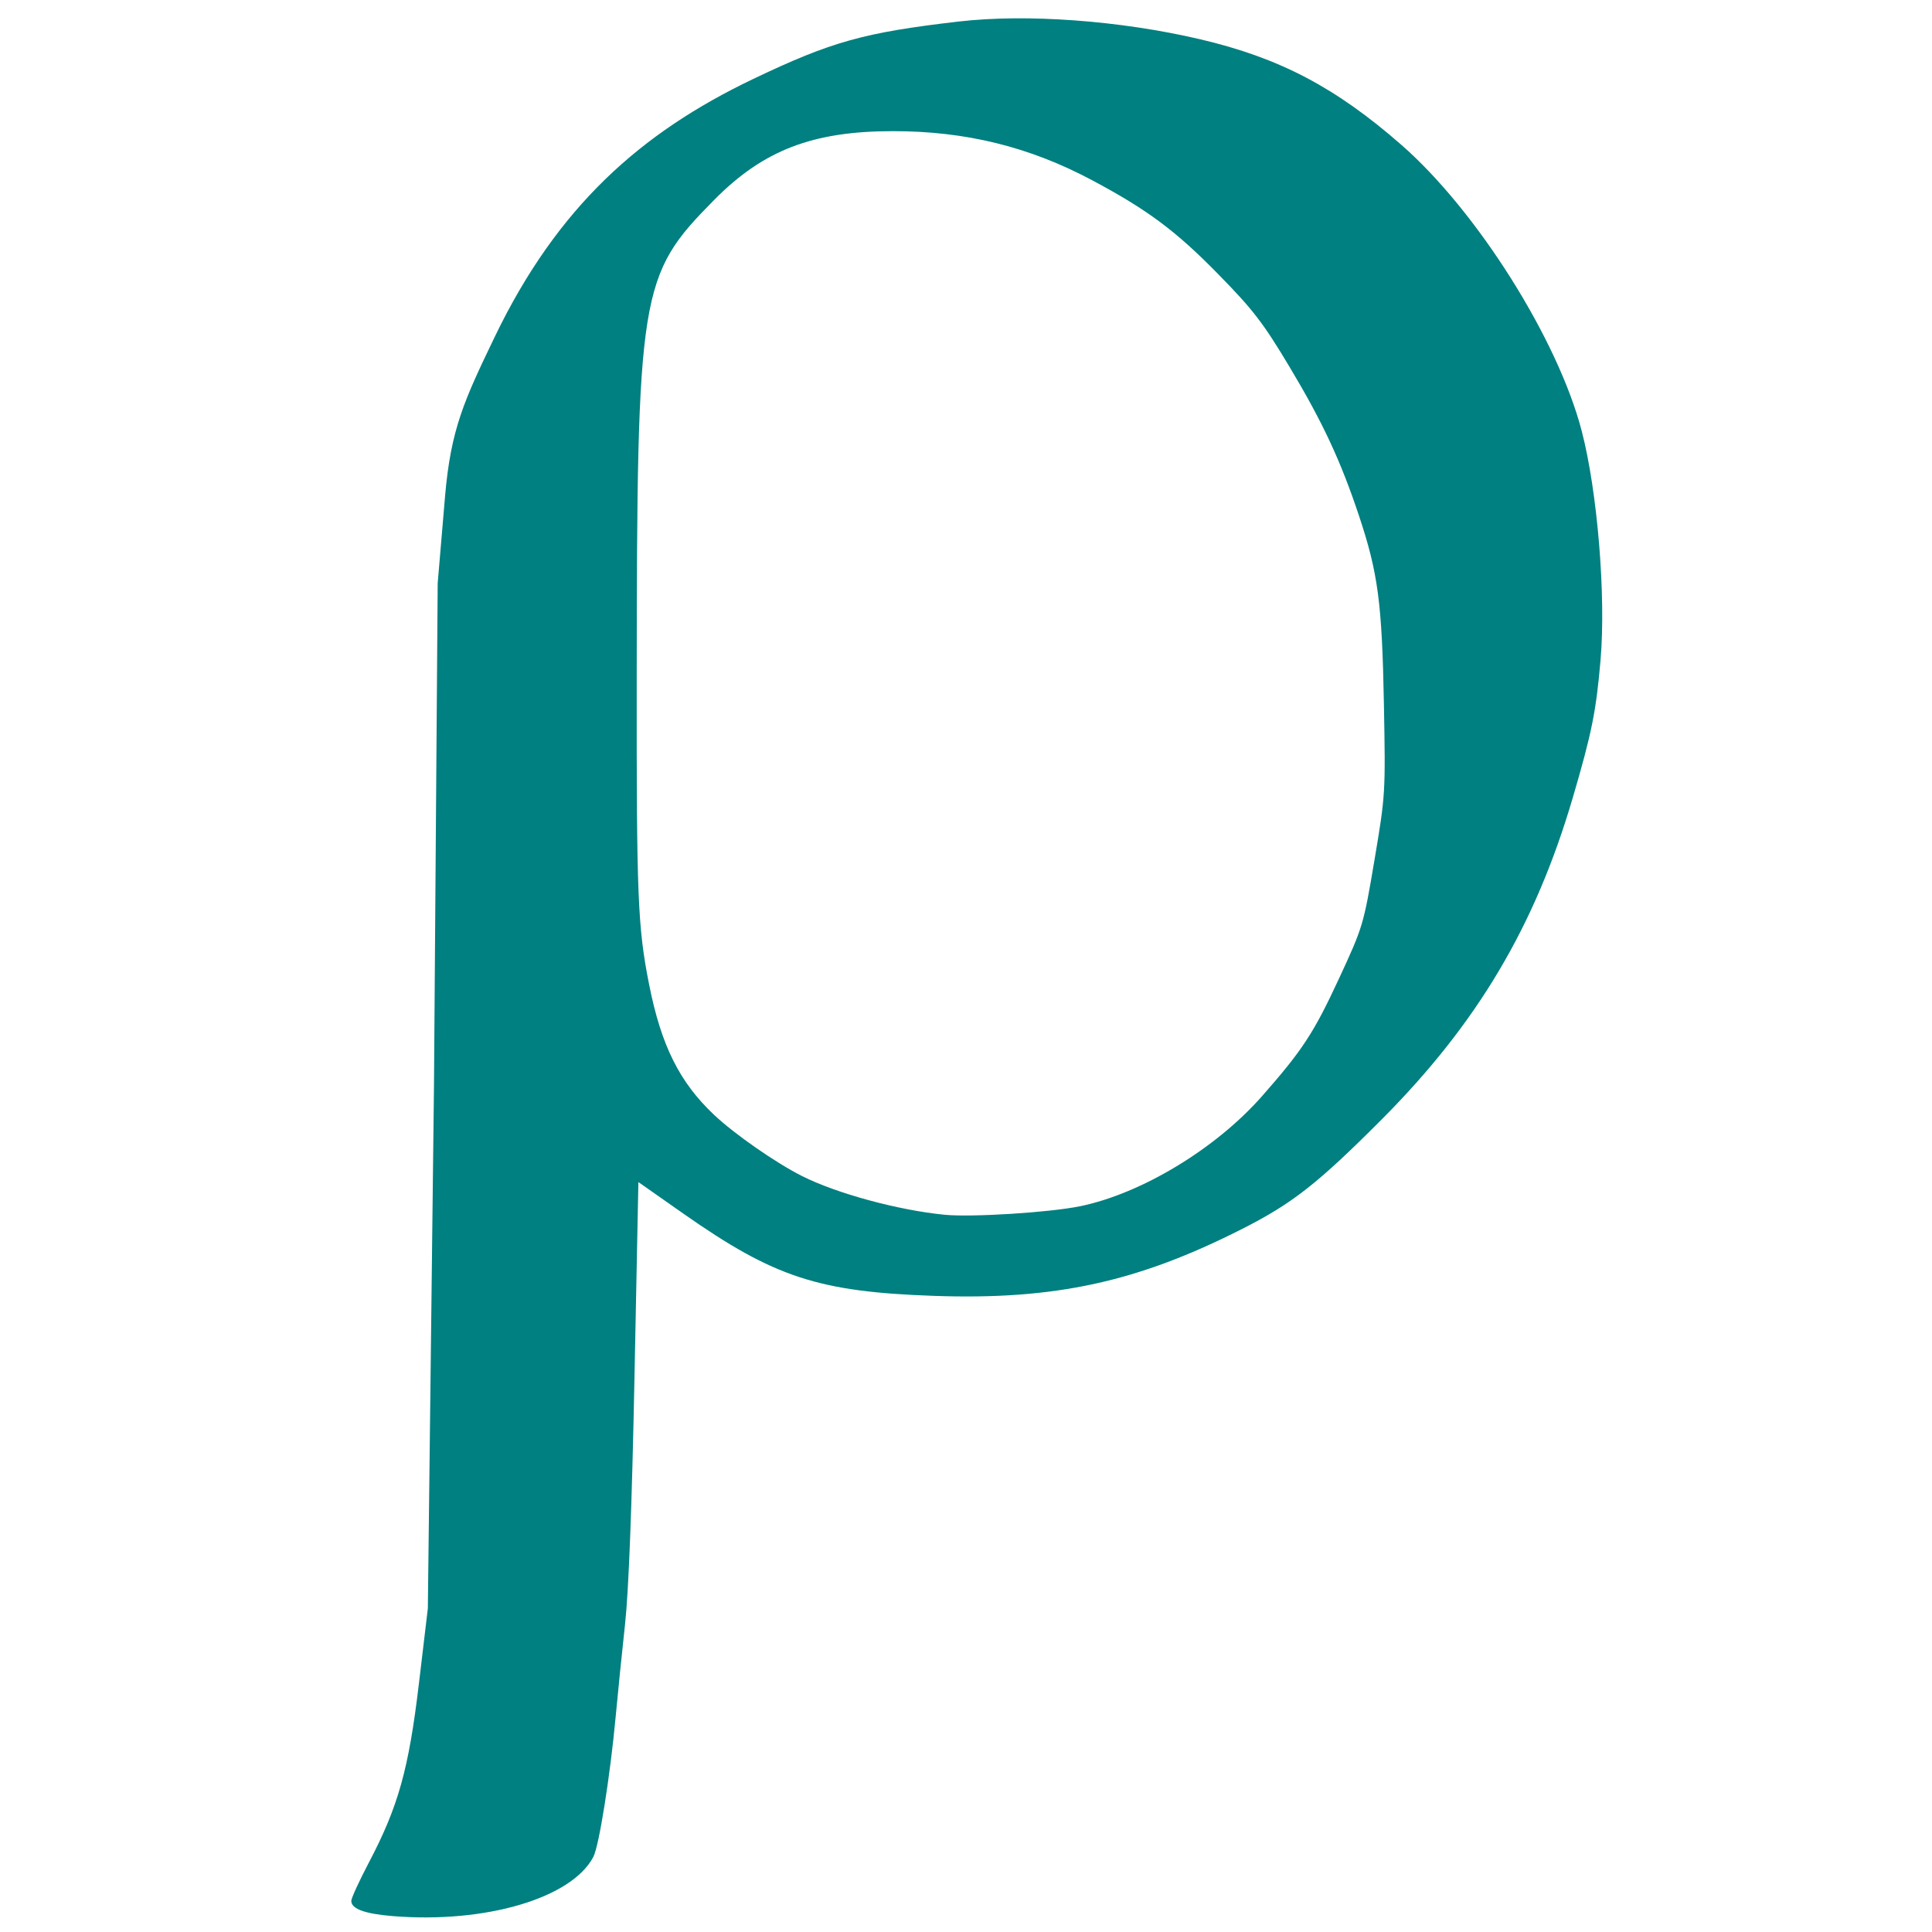 <?xml version="1.0" encoding="UTF-8" standalone="no"?>
<!-- Created with Inkscape (http://www.inkscape.org/) -->

<svg
   xmlns:dc="http://purl.org/dc/elements/1.1/"
   xmlns:cc="http://creativecommons.org/ns#"
   xmlns:rdf="http://www.w3.org/1999/02/22-rdf-syntax-ns#"
   xmlns:svg="http://www.w3.org/2000/svg"
   xmlns="http://www.w3.org/2000/svg"
   version="1.1"
   width="146"
   height="146"
   id="svg2998">
  <defs
     id="defs3000" />
  <g
     transform="translate(0,-906.362)"
     id="layer1"
     style="display:inline">
    <path
       d="m 29.686,1051.161 c -2.121,-0.172 -3.139,-0.545 -3.139,-1.15 0,-0.205 0.596,-1.504 1.323,-2.887 2.227,-4.232 3.019,-7.062 3.79,-13.559 l 0.672,-5.659 0.465,-39.619 0.279,-37.852 0.553,-6.528 c 0.435,-5.133 1.464,-7.32 3.75,-12.072 4.747,-9.868 11.059,-15.453 19.527,-19.499 5.922,-2.829 8.371,-3.514 15.534,-4.346 5.128,-0.595 12.19,-0.079 18.227,1.333 6.018,1.407 10.27,3.639 15.257,8.006 5.698,4.991 11.801,14.677 13.604,21.595 1.191,4.568 1.842,12.473 1.425,17.308 -0.335,3.891 -0.662,5.515 -2.097,10.405 -2.852,9.719 -7.231,17.088 -14.462,24.339 -4.807,4.82 -6.713,6.318 -10.484,8.234 -7.939,4.036 -14.192,5.399 -23.316,5.081 -8.74,-0.304 -12.081,-1.399 -18.932,-6.202 l -3.419,-2.398 -0.296,14.797 c -0.195,9.769 -0.437,16.093 -0.712,18.611 -0.229,2.097 -0.547,5.234 -0.707,6.97 -0.411,4.463 -1.258,9.791 -1.687,10.612 -1.633,3.125 -8.147,5.05 -15.156,4.48 z m 51.917,-53.64 c 4.65,-0.953 10.258,-4.34 13.754,-8.308 3.066,-3.48 3.926,-4.793 5.836,-8.914 1.804,-3.892 1.849,-4.042 2.675,-8.942 0.831,-4.928 0.839,-5.059 0.713,-11.822 -0.142,-7.612 -0.442,-9.877 -1.884,-14.202 -1.383,-4.149 -2.744,-7.066 -5.243,-11.239 -2,-3.34 -2.743,-4.307 -5.383,-7.004 -3.211,-3.28 -5.354,-4.877 -9.539,-7.108 -4.74,-2.527 -9.549,-3.712 -15.058,-3.709 -6.069,0.003 -9.793,1.438 -13.512,5.204 -5.645,5.718 -5.819,6.795 -5.846,36.216 -0.015,16.467 0.078,18.744 0.942,23.09 0.915,4.601 2.294,7.364 4.906,9.828 1.543,1.456 4.646,3.616 6.64,4.622 2.617,1.32 7.283,2.587 10.783,2.928 2.046,0.199 7.907,-0.169 10.215,-0.642 z"
       id="path3166"
       style="fill:#008080" />
  </g>
</svg>
